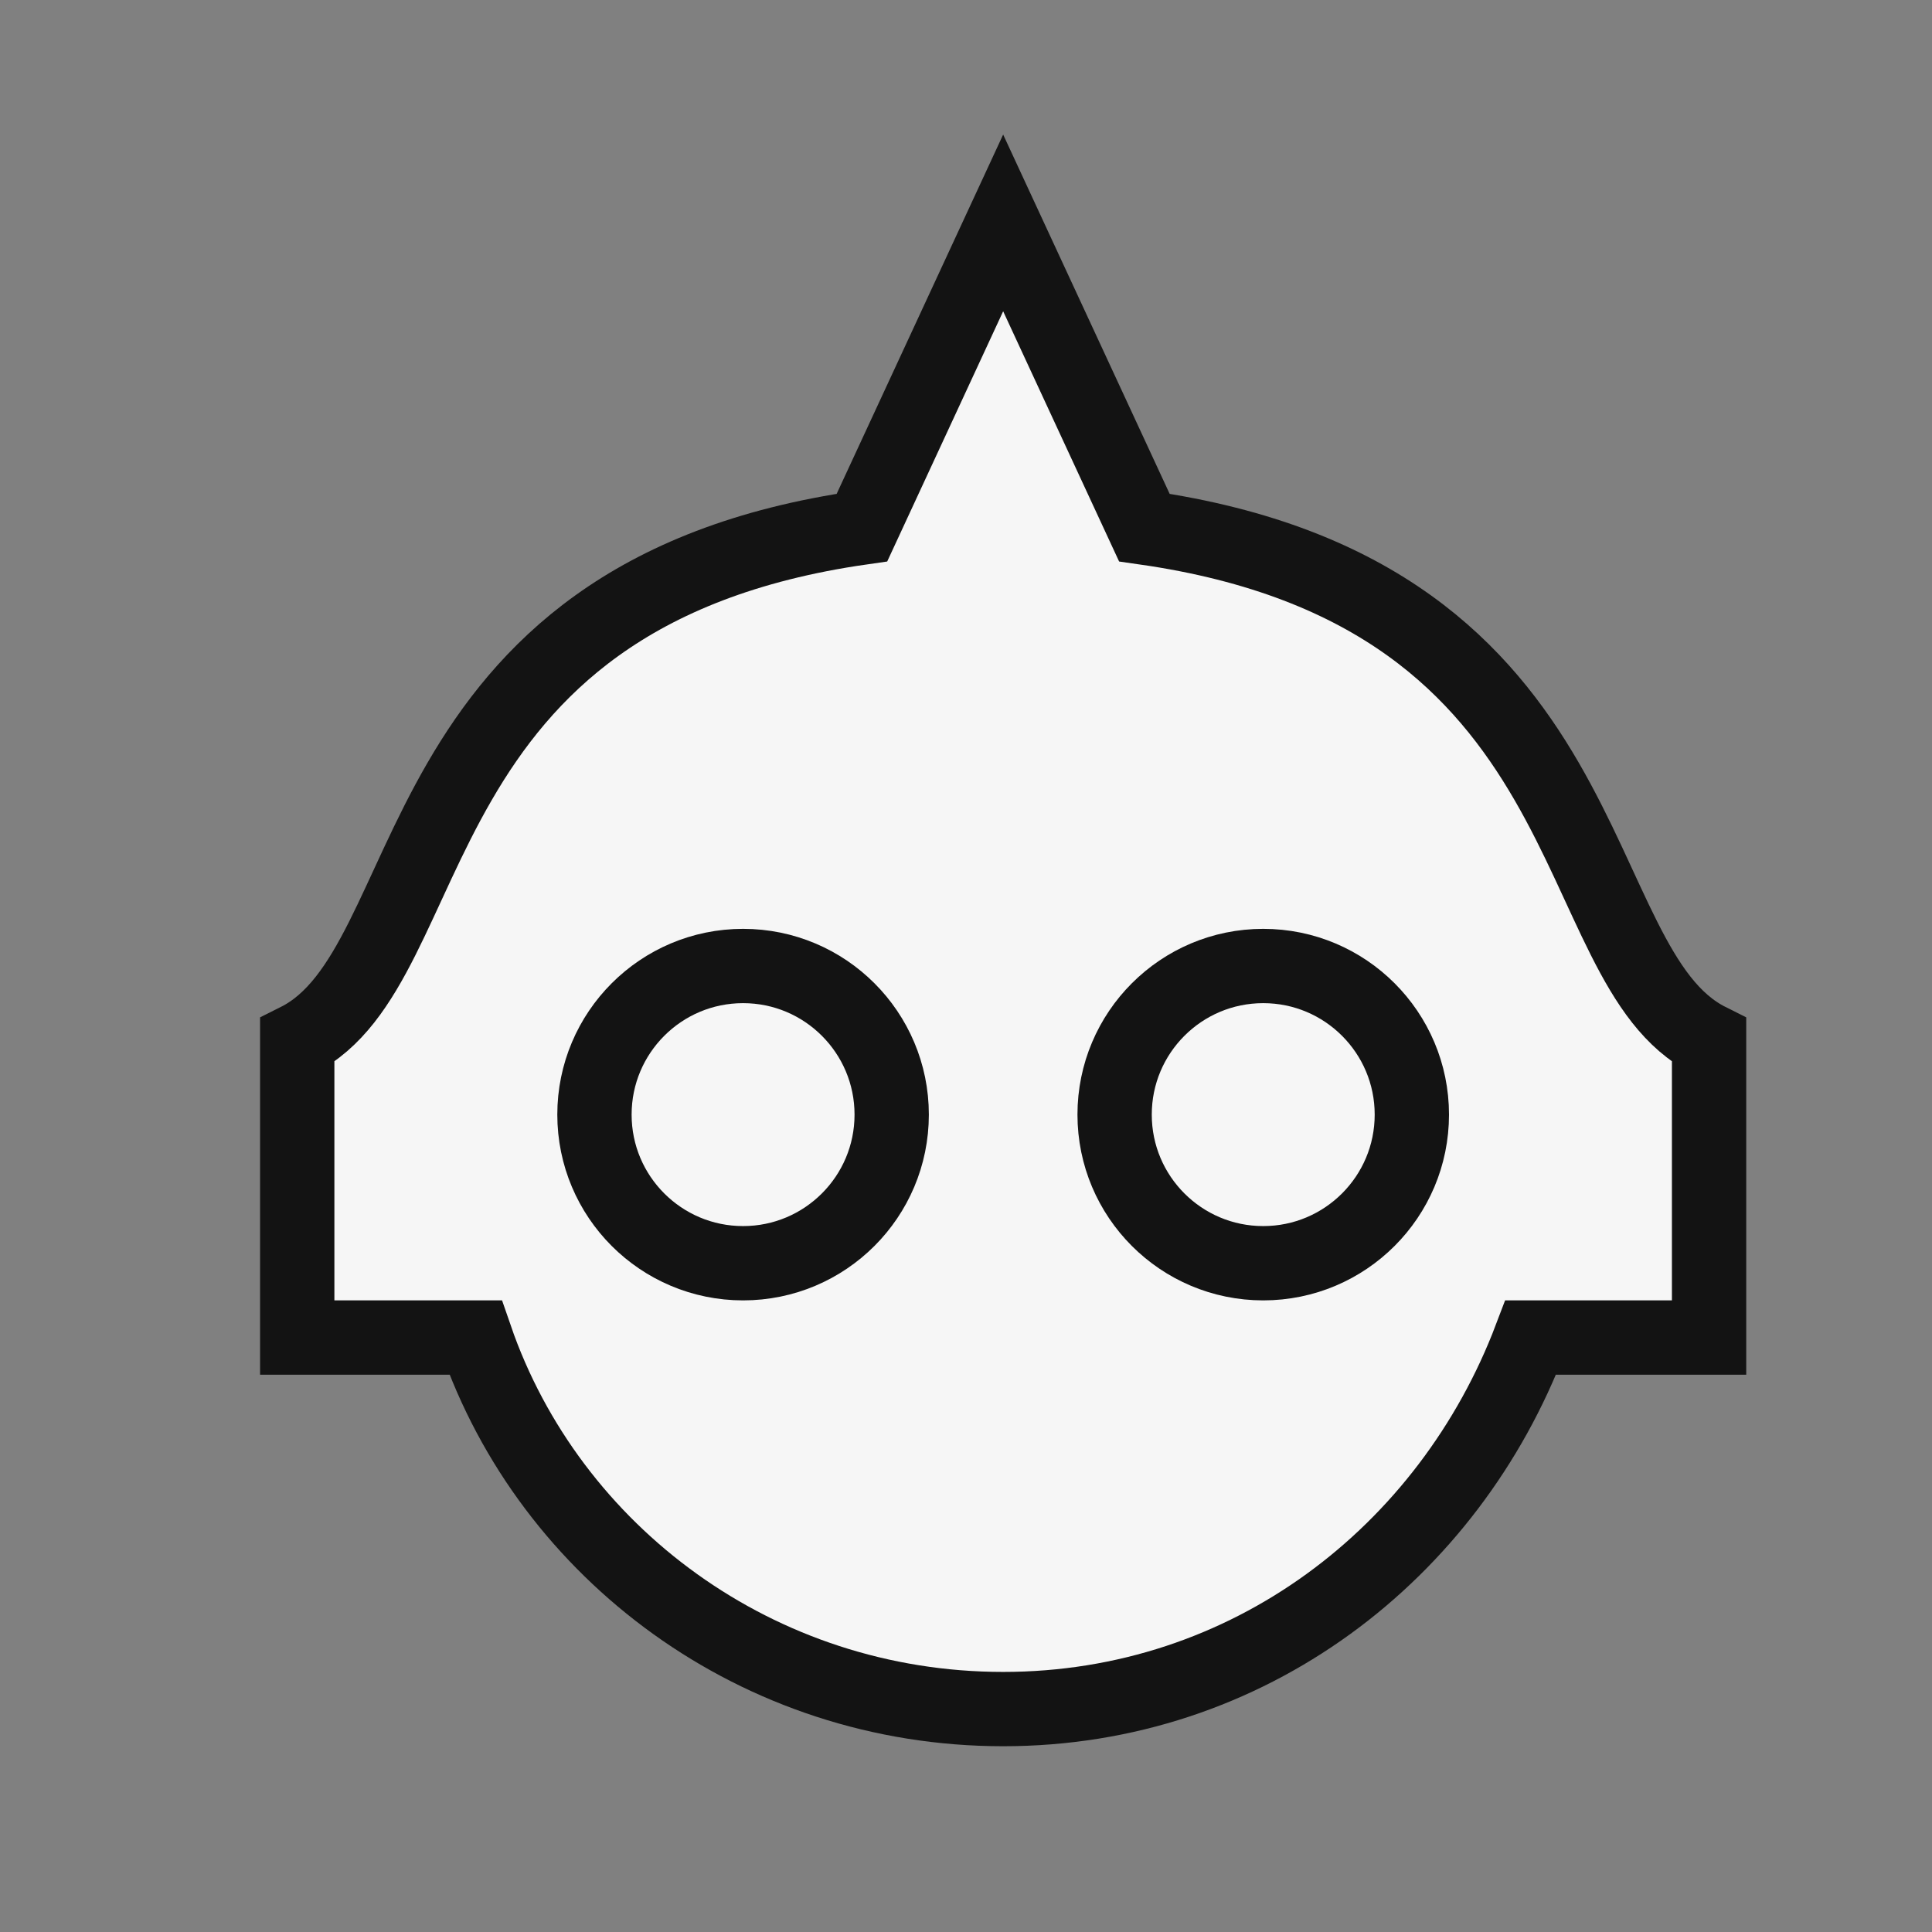 <svg version="1.1" xmlns="http://www.w3.org/2000/svg" xmlns:xlink="http://www.w3.org/1999/xlink" viewBox="0 0 26 26" xml:space="preserve" stroke="#131313" fill="#f6f6f6">
	<rect x="0" y="0" width="26" height="26" fill="#808080" stroke="none"/>
	<path d="M23,14c-2-1-1.3-6-7.6-6.9L13.5,3l-1.9,4.1C5.3,8,6,13,4,14v4h2.4c1,2.9,3.8,5,7.1,5s6-2.1,7.1-5H23V14z"/>
	<circle cx="17" cy="15" r="2"/>
	<circle cx="10" cy="15" r="2"/>
</svg>

